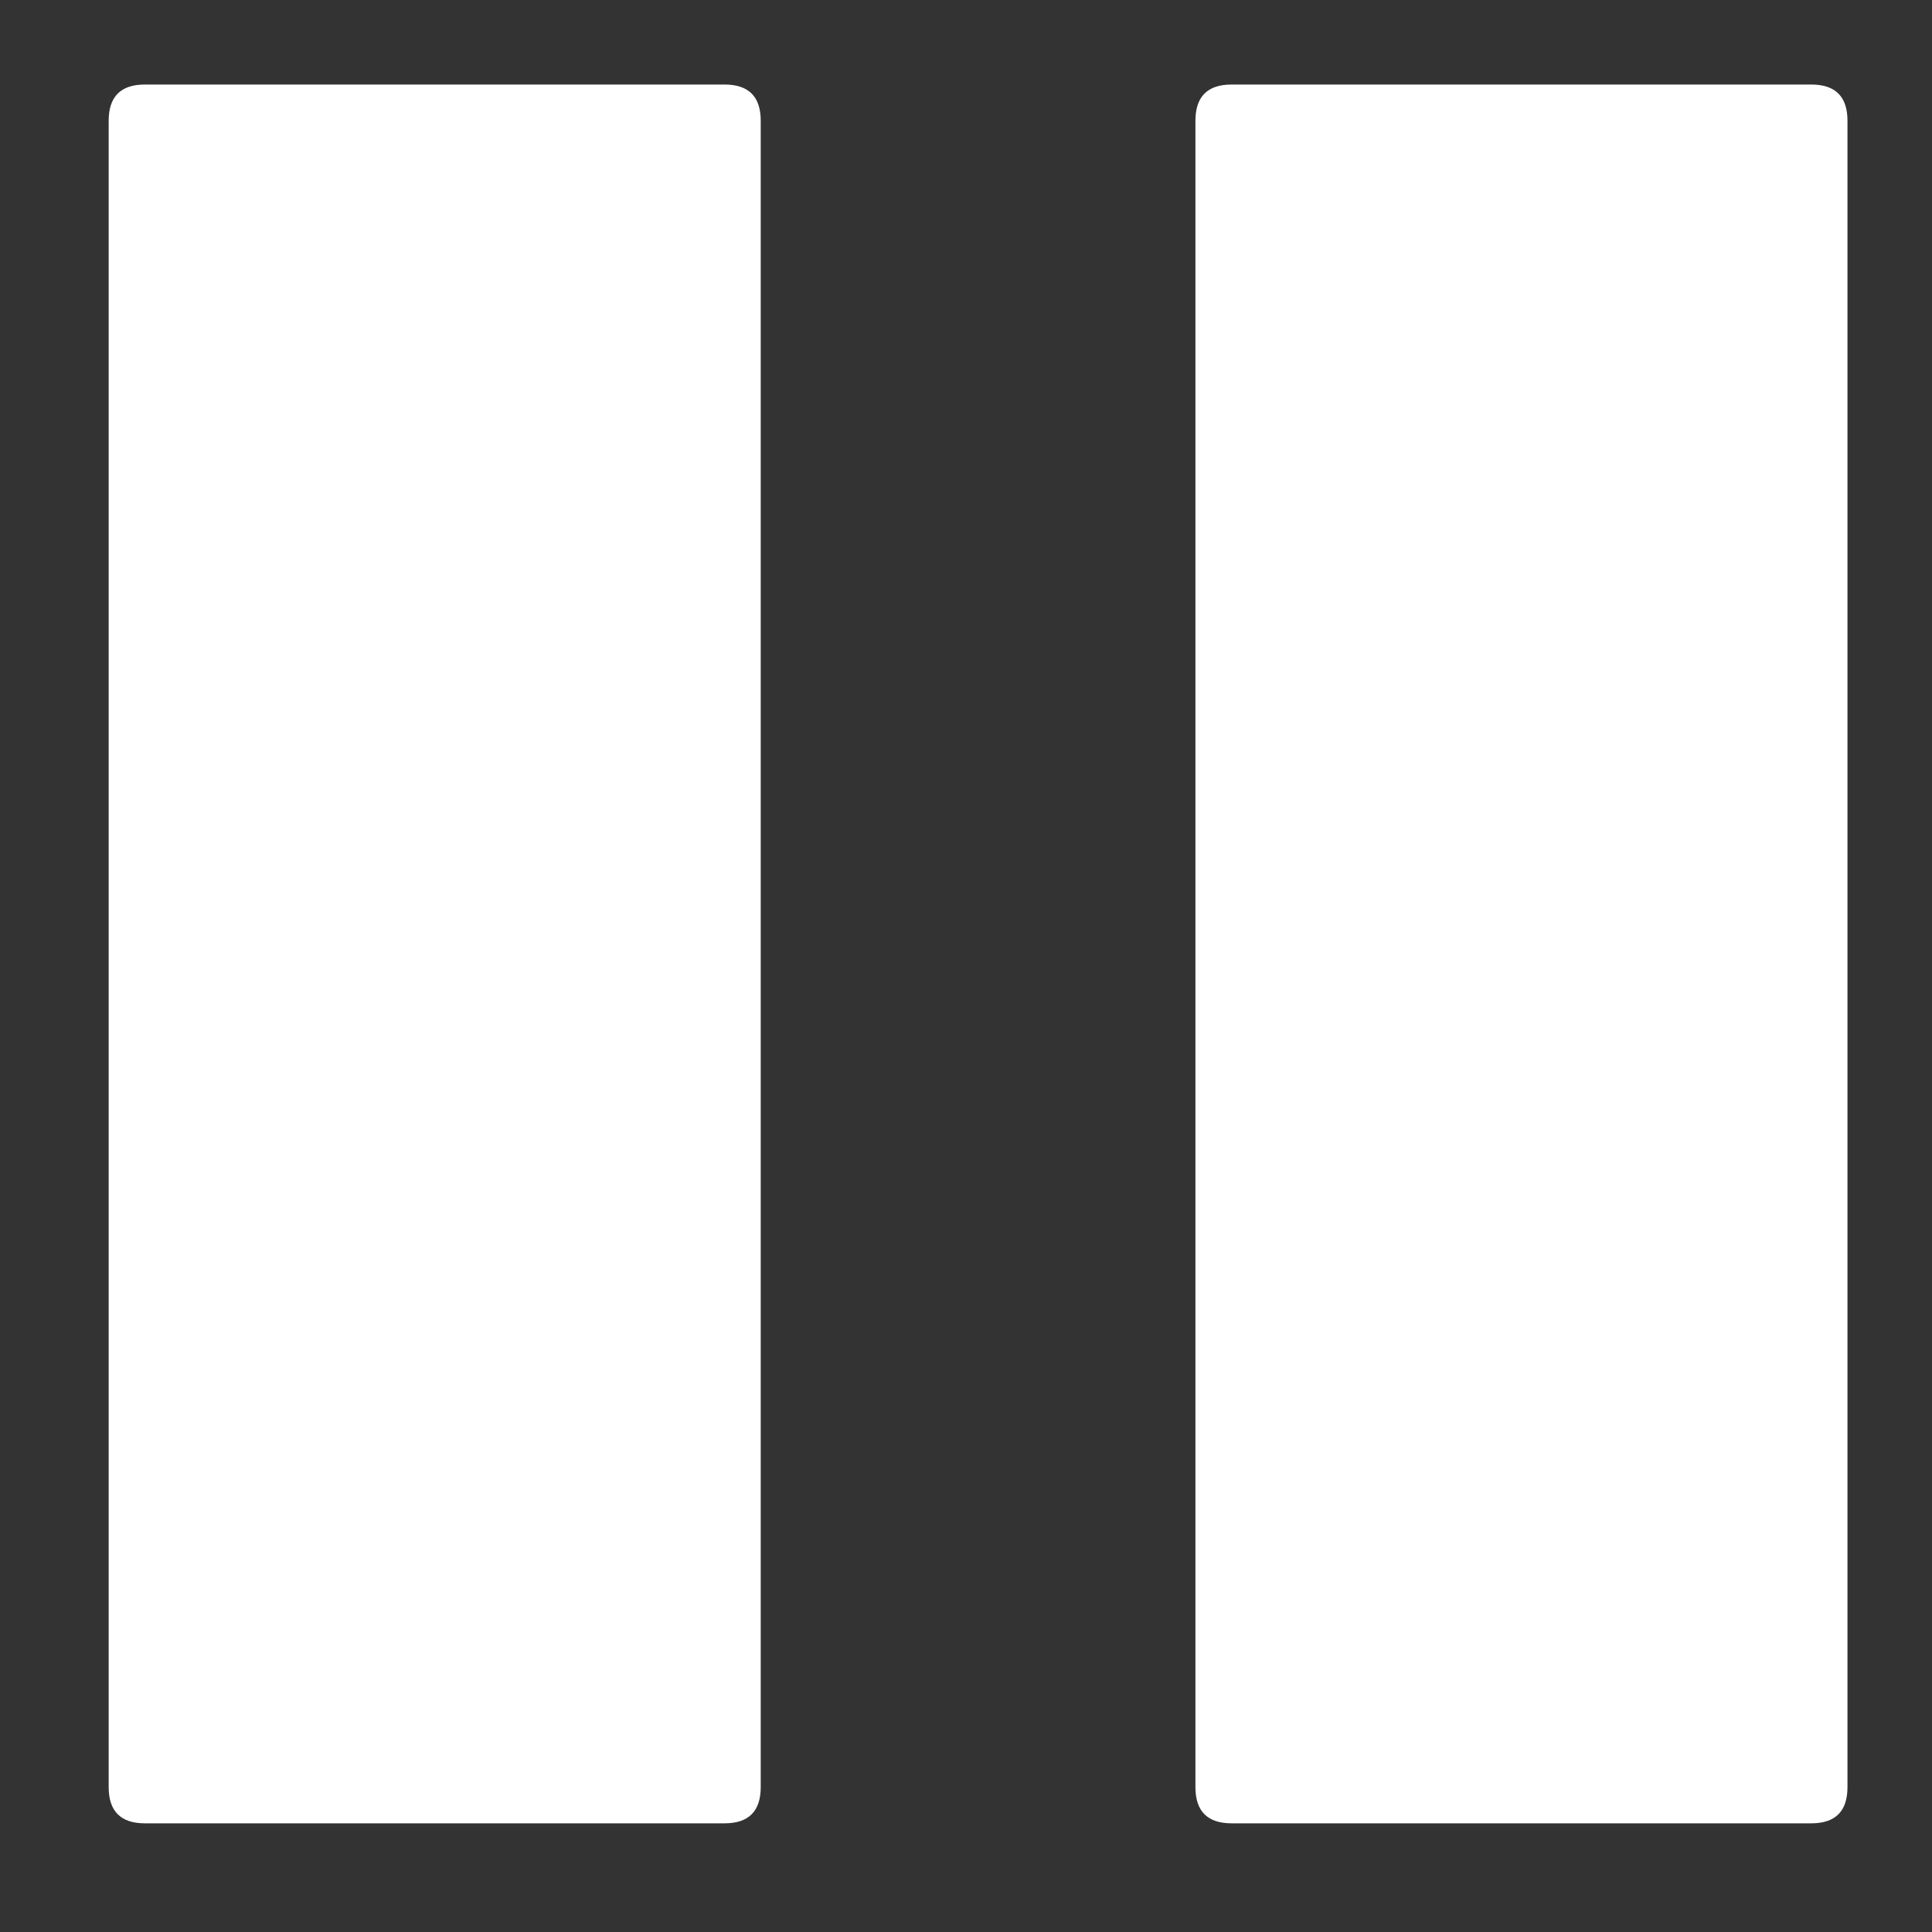 <?xml version="1.0" encoding="utf-8"?>
<!-- Generator: Adobe Illustrator 19.1.0, SVG Export Plug-In . SVG Version: 6.00 Build 0)  -->
<svg version="1.1" id="Layer_1" xmlns="http://www.w3.org/2000/svg" xmlns:xlink="http://www.w3.org/1999/xlink" x="0px" y="0px"
	 viewBox="0 0 16 16" style="enable-background:new 0 0 16 16;" xml:space="preserve">
<rect x="0" y="0" width="16" height="16" fill="#333333" stroke="none"/>
<style type="text/css">
	.st0{fill:#FFFFFF;}
</style>
<path class="st0" d="M1.2,15.1c-0.2,0-0.3-0.1-0.3-0.3V1c0-0.2,0.1-0.3,0.3-0.3H6c0.2,0,0.3,0.1,0.3,0.3v13.8c0,0.2-0.1,0.3-0.3,0.3
	H1.2z M10.2,15.1c-0.2,0-0.3-0.1-0.3-0.3V1c0-0.2,0.1-0.3,0.3-0.3H15c0.2,0,0.3,0.1,0.3,0.3v13.8c0,0.2-0.1,0.3-0.3,0.3H10.2z"/>
</svg>

